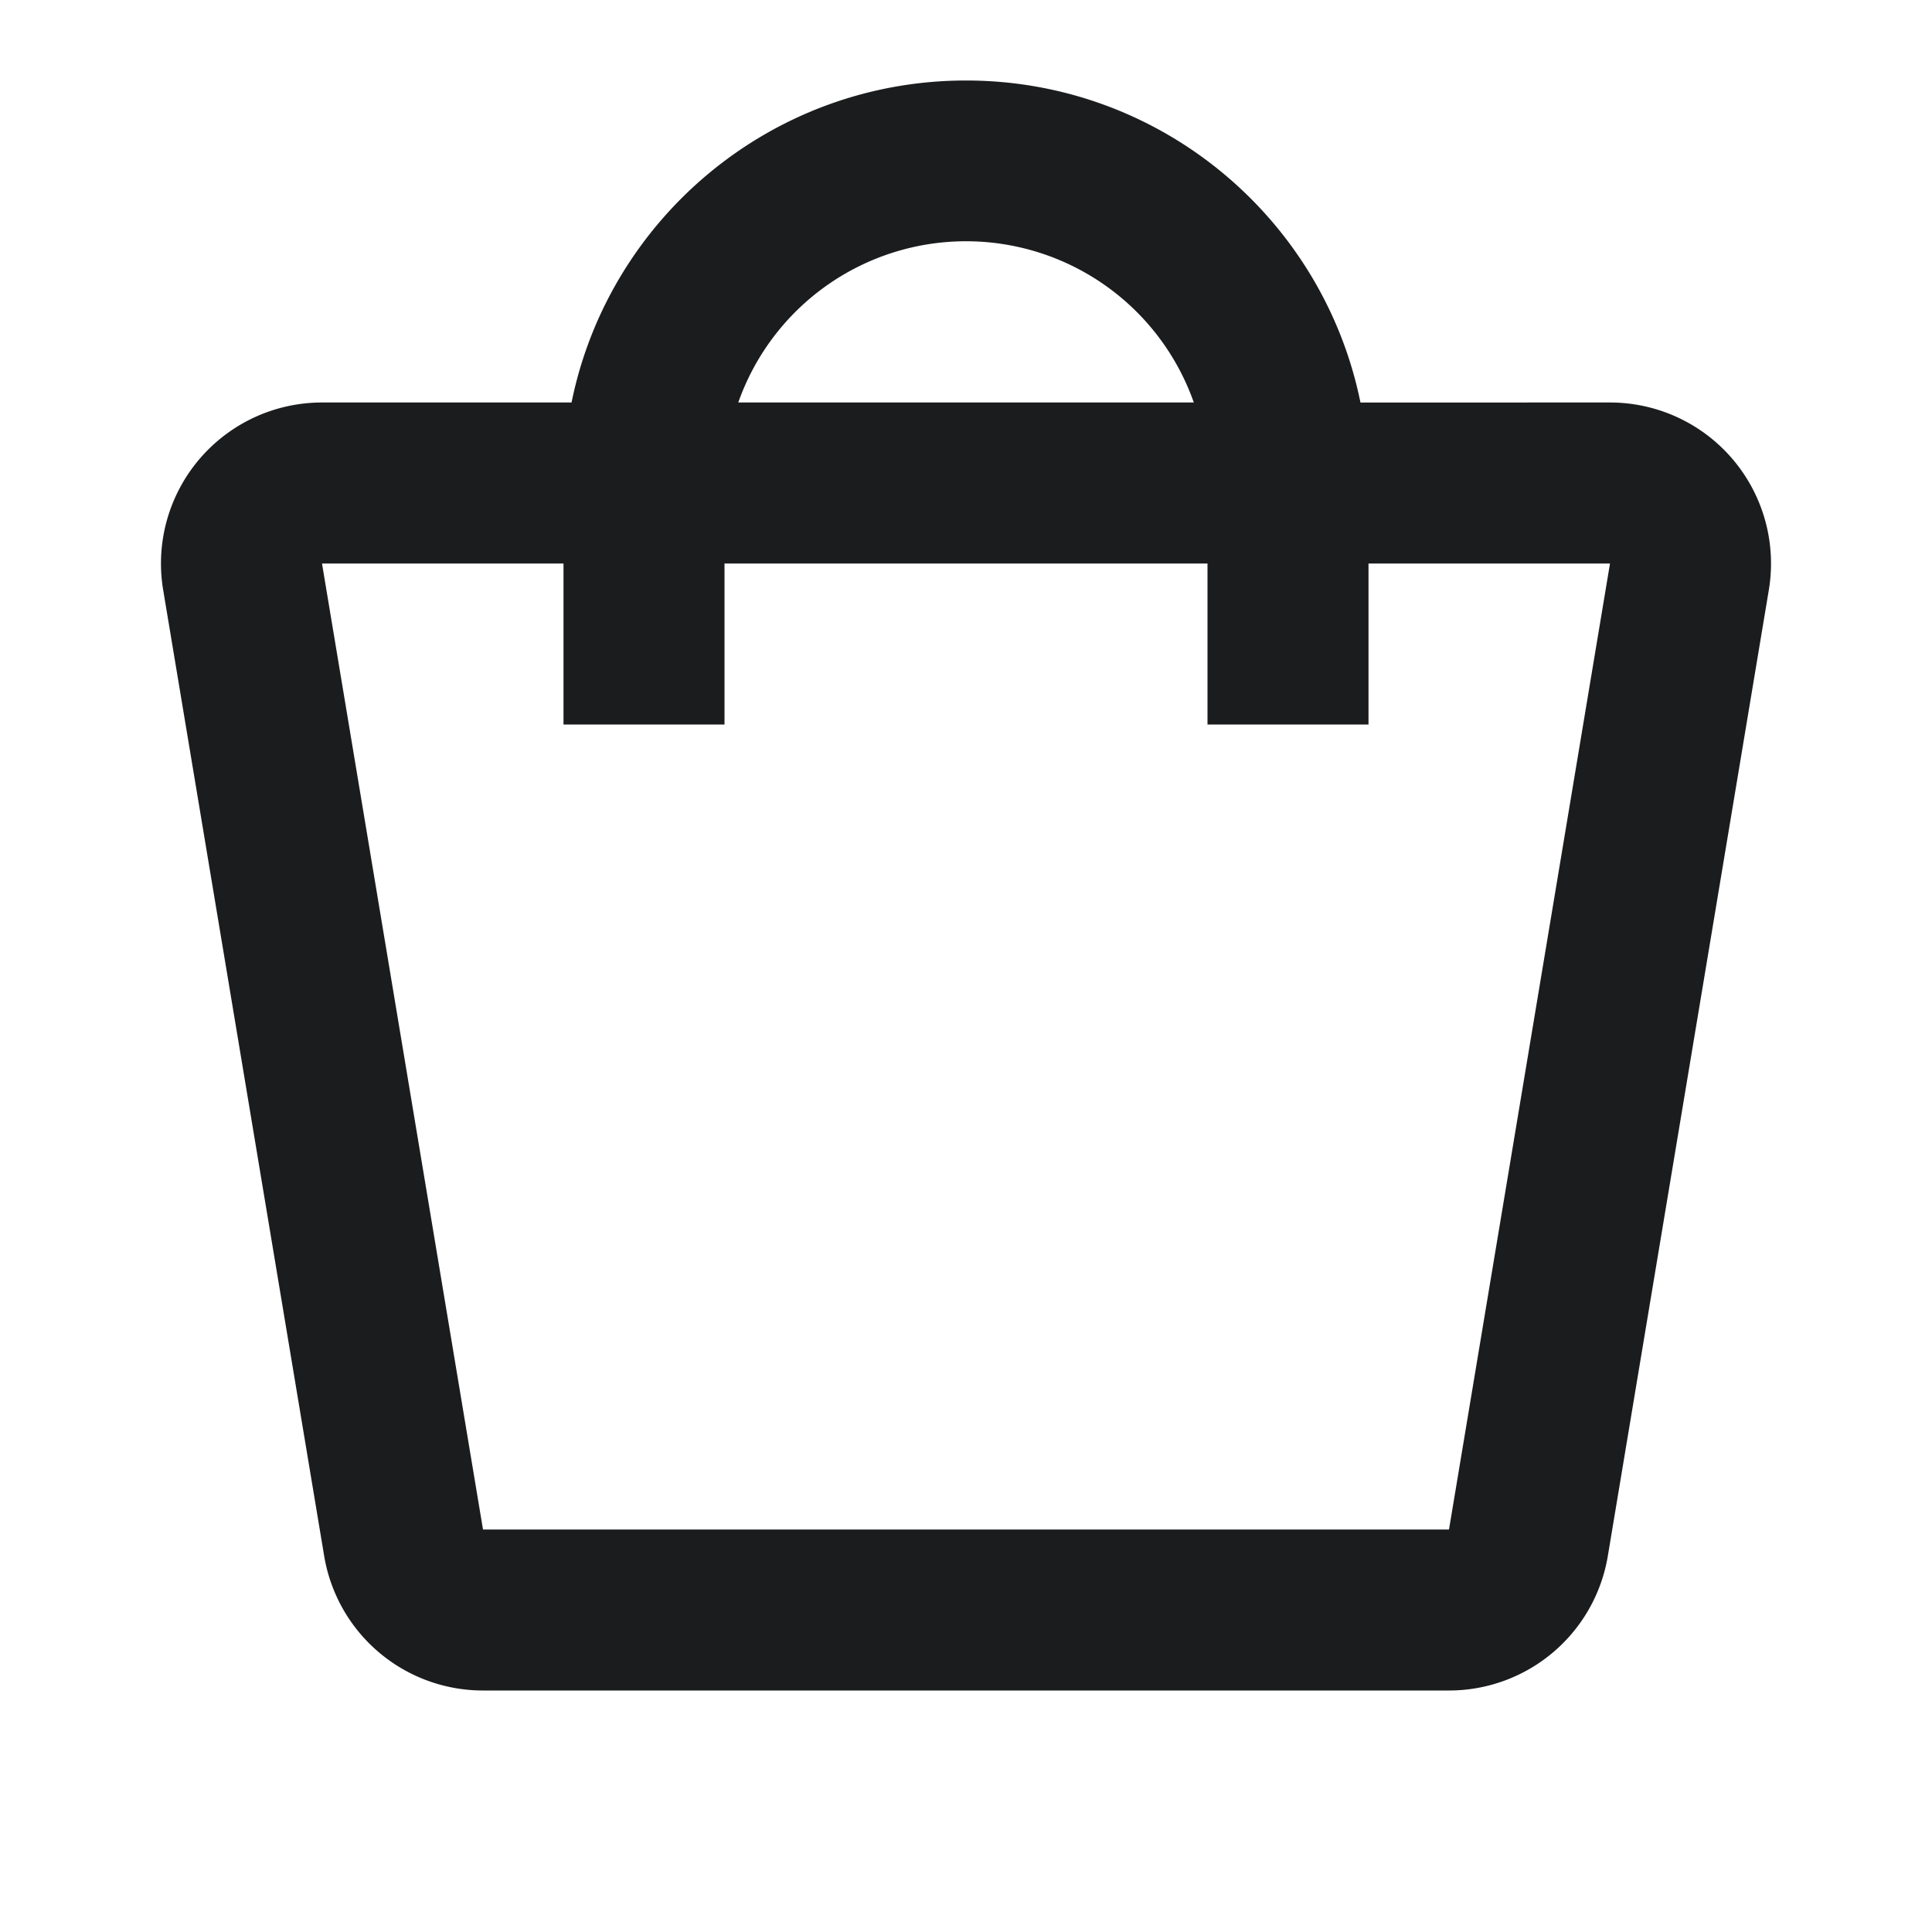<svg xmlns="http://www.w3.org/2000/svg" width="24" height="24" fill="none"><path fill-rule="evenodd" d="M9.171 5a3 3 0 0 1 5.659 0H9.171zM7 7v2h2V7h6v2h2V7h3l-2 12H6L4 7h3zm.1-2c.463-2.282 2.481-4 4.9-4s4.437 1.718 4.9 4H20a2 2 0 0 1 1.973 2.329l-2 12A2 2 0 0 1 18 21H6a2 2 0 0 1-1.973-1.671l-2-12A2 2 0 0 1 4 5h3.1z" fill="#1B1C1D"/></svg>